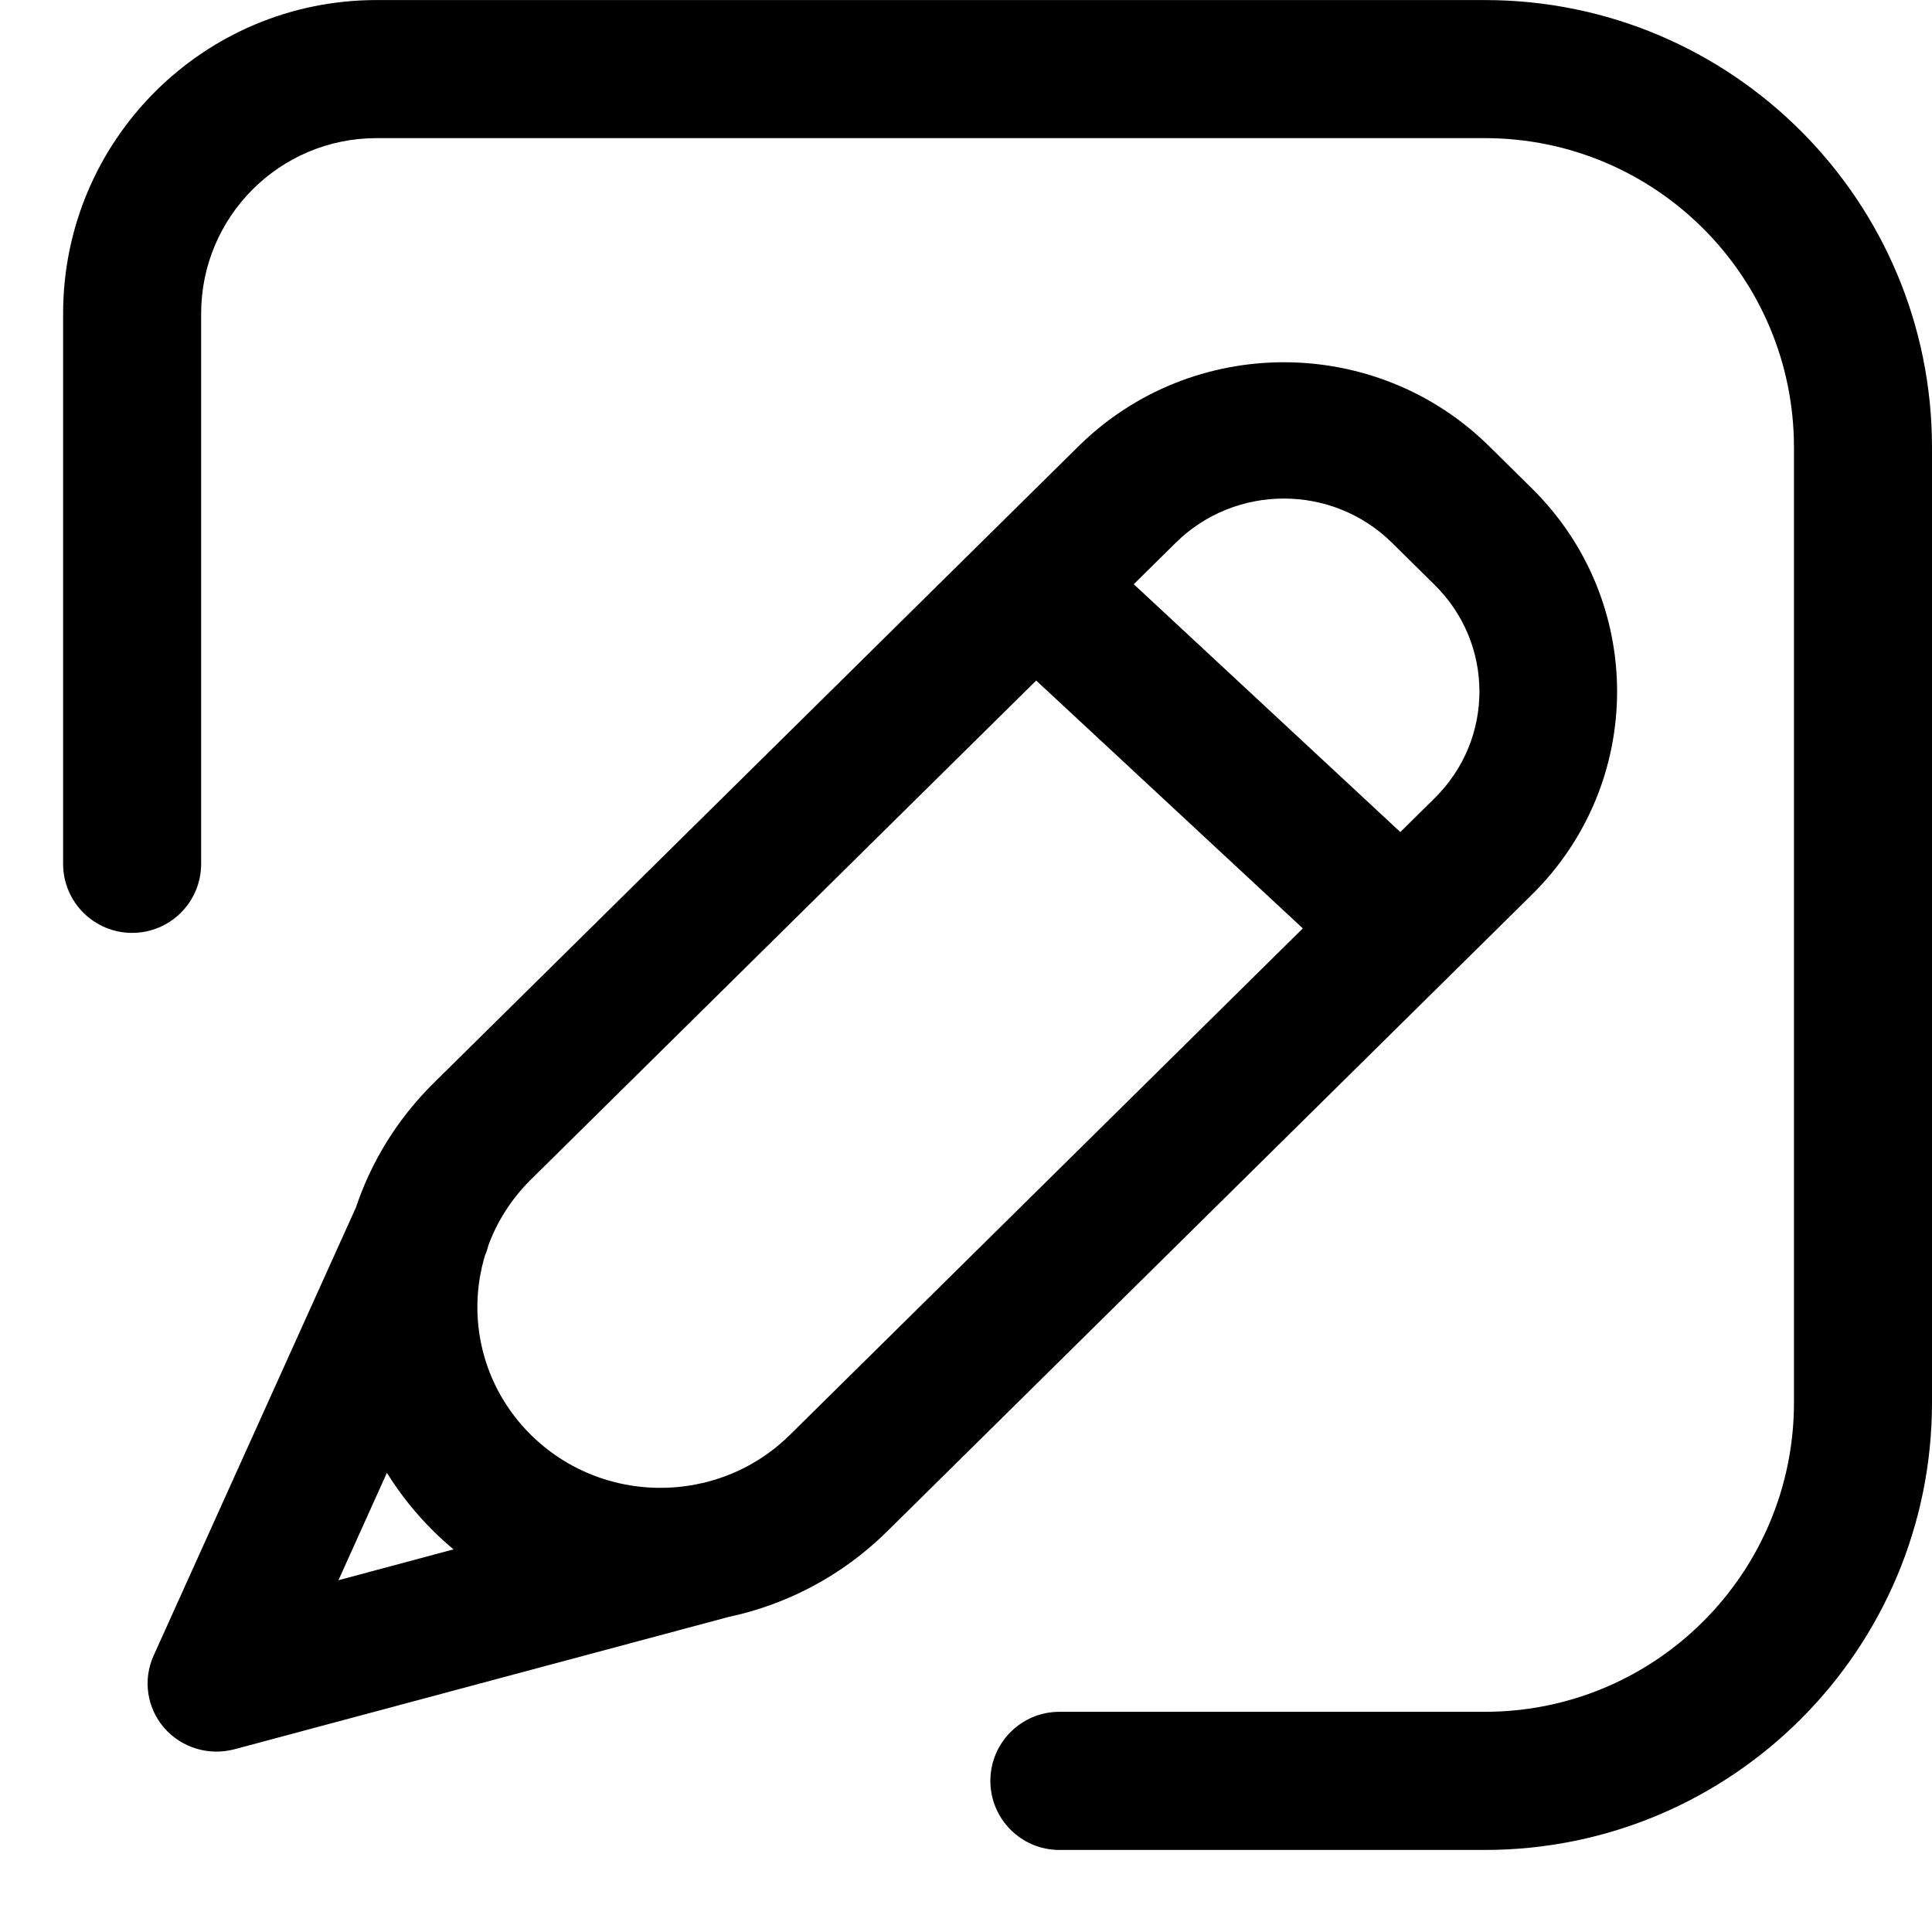 <svg id="" width="36" height="36" viewBox="0 0 36 36" fill="currentColor" xmlns="http://www.w3.org/2000/svg">
<g clip-path="url(#clip0_505_1030)">
<path d="M7.016 0.001C3.791 0.001 1.176 2.617 1.176 5.844V16.097C1.176 16.807 1.752 17.383 2.462 17.383C3.173 17.383 3.748 16.807 3.748 16.097V5.844C3.748 4.038 5.212 2.574 7.016 2.574H27.667C30.849 2.574 33.428 5.155 33.428 8.338V26.134C33.428 29.317 30.849 31.897 27.667 31.897H19.74C19.03 31.897 18.454 32.474 18.454 33.184C18.454 33.895 19.03 34.471 19.74 34.471H27.667C32.269 34.471 36 30.738 36 26.134V8.338C36 3.734 32.269 0.001 27.667 0.001H7.016Z" fill="currentColor"/>
<path fill-rule="evenodd" clip-rule="evenodd" d="M27.75 8.316C25.636 6.228 22.21 6.228 20.096 8.316L8.081 20.181C7.401 20.853 6.918 21.648 6.634 22.495L2.862 30.851C2.659 31.3 2.737 31.824 3.059 32.196C3.382 32.568 3.891 32.722 4.368 32.595L13.57 30.131C14.655 29.9 15.688 29.368 16.531 28.535L28.546 16.669C30.661 14.58 30.661 11.191 28.546 9.102L27.75 8.316ZM21.908 10.114C23.02 9.015 24.825 9.015 25.938 10.114L26.734 10.9C27.845 11.997 27.845 13.774 26.734 14.871L26.093 15.504L21.126 10.886L21.908 10.114ZM9.893 21.979L19.308 12.681L24.276 17.299L14.719 26.737C14.252 27.198 13.683 27.498 13.083 27.636C13.048 27.642 13.013 27.649 12.978 27.658C11.896 27.872 10.73 27.564 9.893 26.737C8.977 25.832 8.692 24.54 9.037 23.394C9.064 23.332 9.085 23.268 9.101 23.203C9.266 22.757 9.53 22.338 9.893 21.979ZM6.307 29.445L7.209 27.444C7.451 27.833 7.741 28.199 8.081 28.535C8.201 28.653 8.324 28.765 8.451 28.87L6.307 29.445Z" fill="currentColor"/>
</g>
<defs>
<clipPath id="clip0_505_1030">
<rect width="36" height="36" fill="currentColor"/>
</clipPath>
</defs>
</svg>
